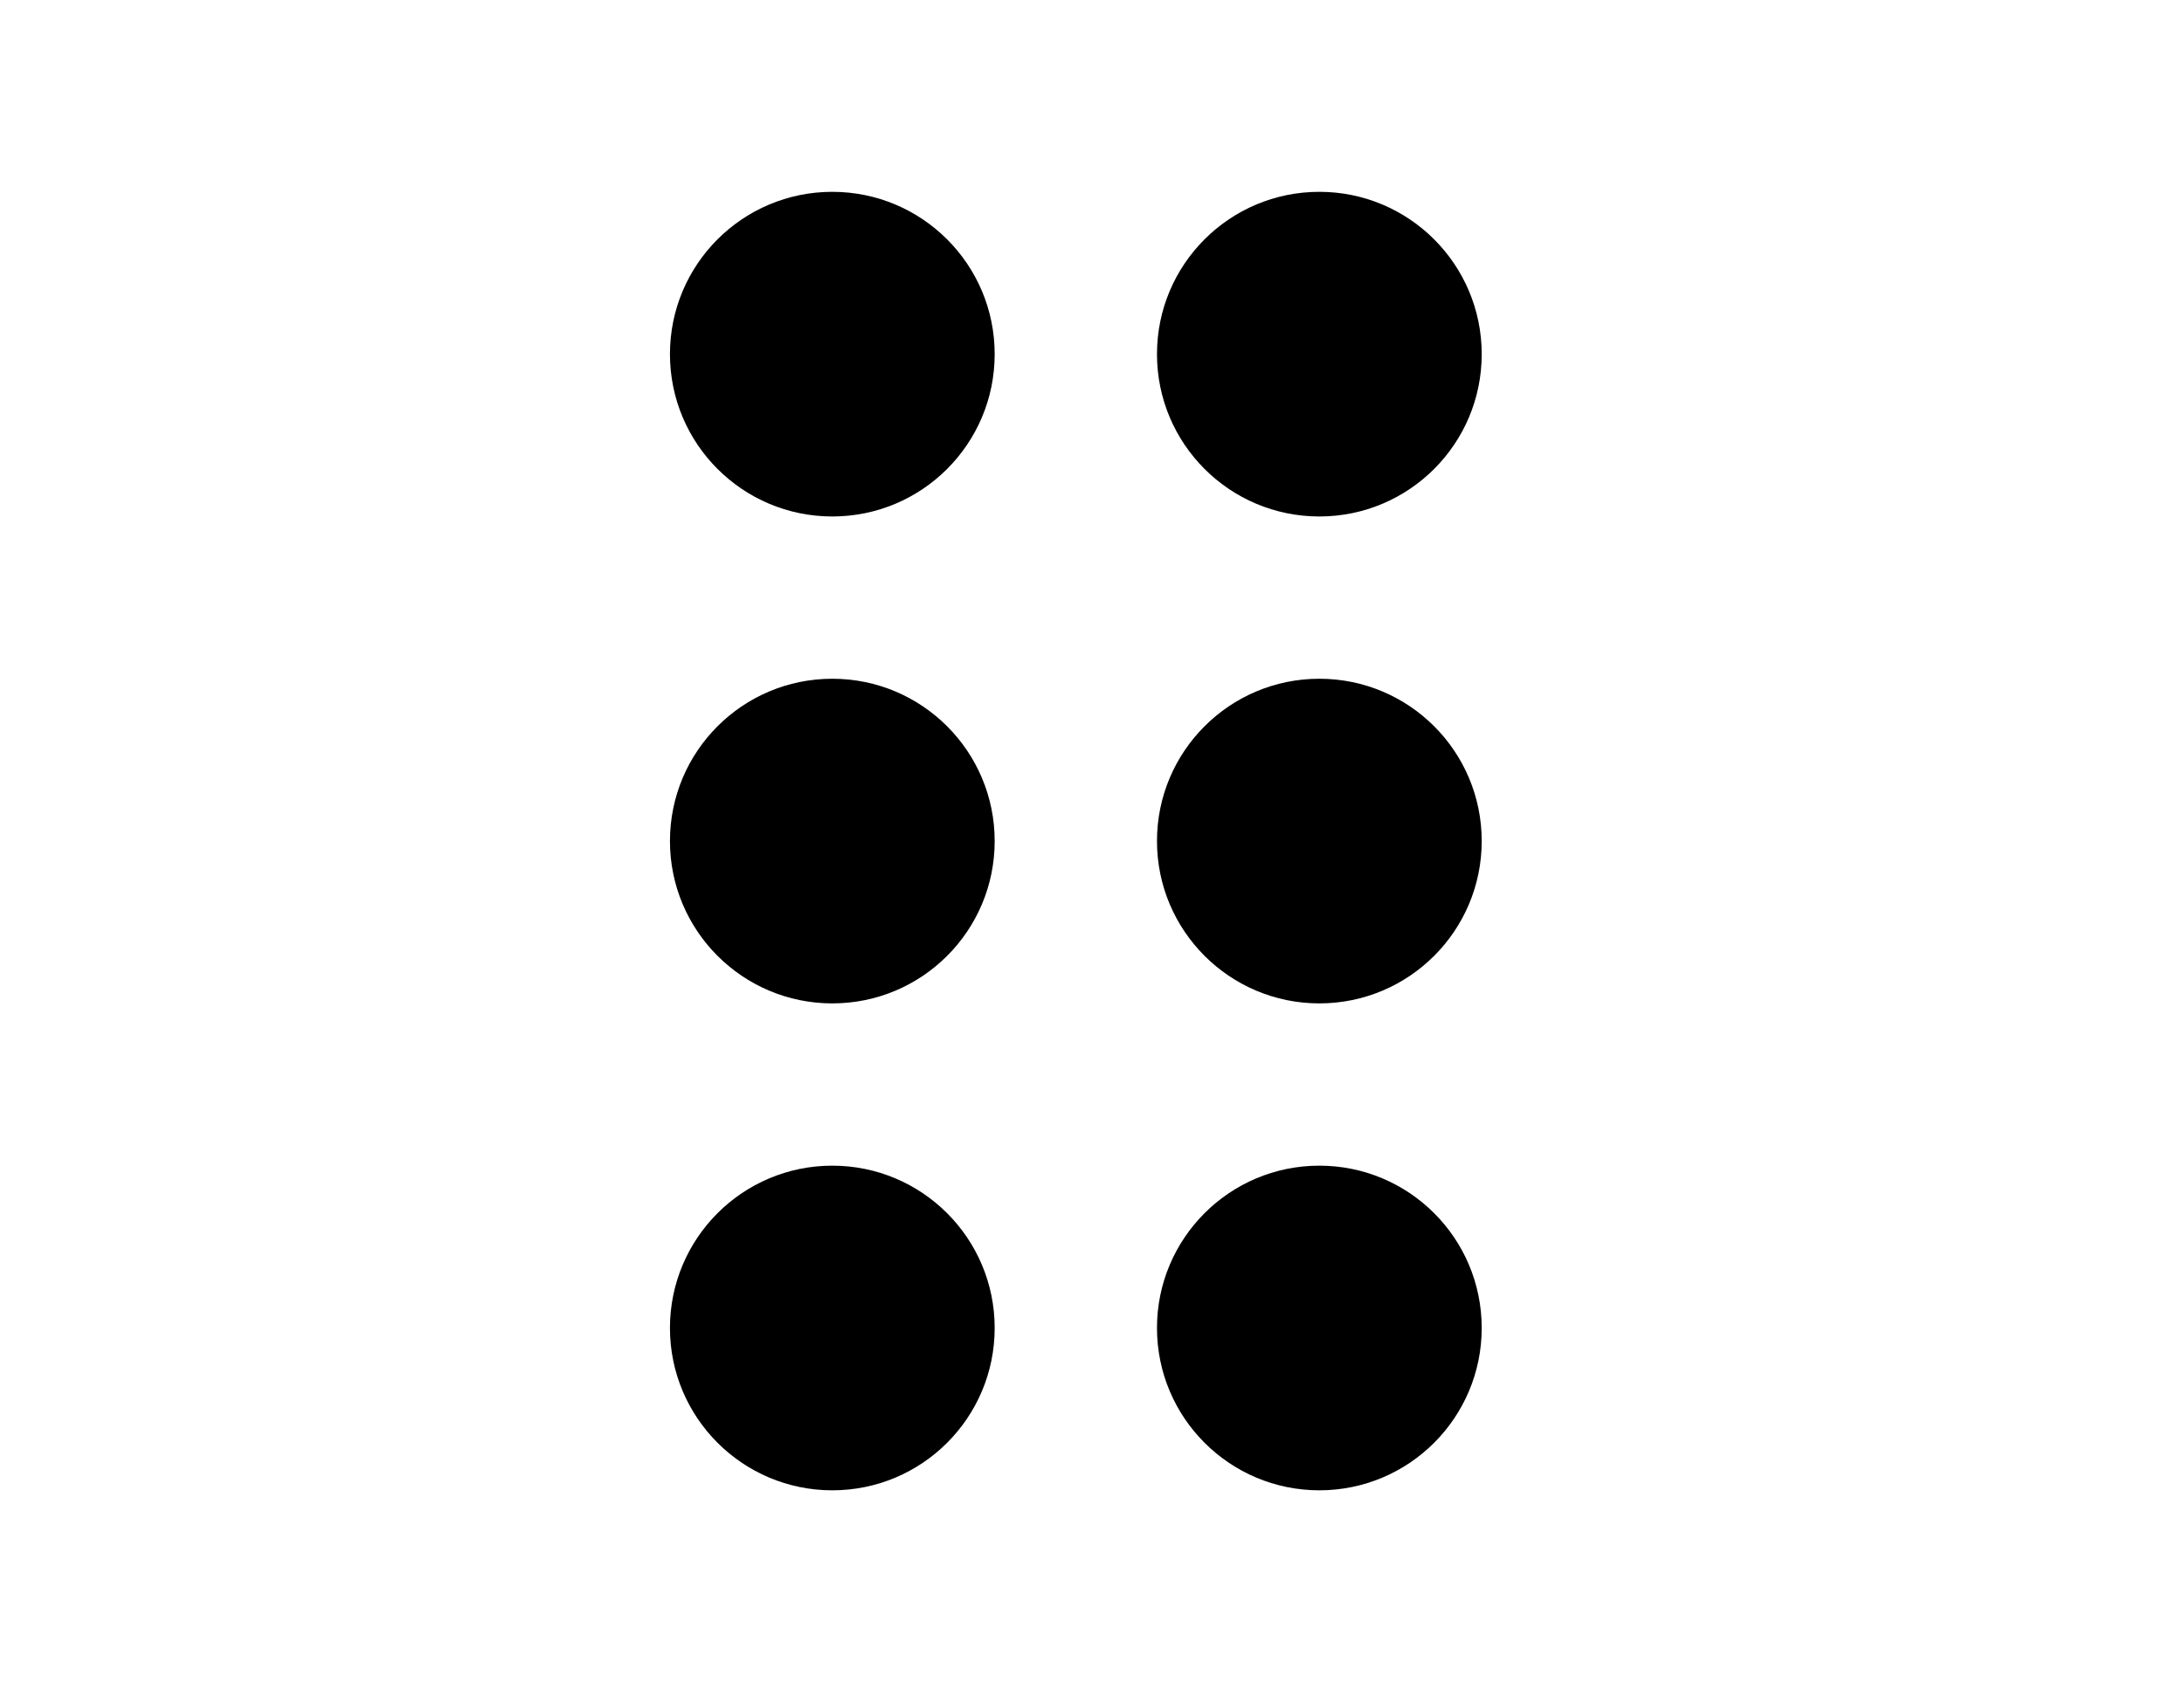 <!-- Generated by IcoMoon.io -->
<svg version="1.1" xmlns="http://www.w3.org/2000/svg" width="41" height="32" viewBox="0 0 41 32">
<path d="M15.625 9.698c-1.683 0-3.048-1.364-3.048-3.048s1.364-3.048 3.048-3.048c1.683 0 3.048 1.364 3.048 3.048s-1.364 3.048-3.048 3.048z"></path>
<path d="M15.625 18.841c-1.683 0-3.048-1.365-3.048-3.048s1.364-3.048 3.048-3.048c1.683 0 3.048 1.364 3.048 3.048s-1.364 3.048-3.048 3.048z"></path>
<path d="M15.625 27.984c-1.683 0-3.048-1.365-3.048-3.048s1.364-3.048 3.048-3.048c1.683 0 3.048 1.364 3.048 3.048s-1.364 3.048-3.048 3.048z"></path>
<path d="M24.768 9.698c-1.683 0-3.048-1.364-3.048-3.048s1.364-3.048 3.048-3.048c1.683 0 3.048 1.364 3.048 3.048s-1.364 3.048-3.048 3.048z"></path>
<path d="M24.768 18.841c-1.683 0-3.048-1.365-3.048-3.048s1.364-3.048 3.048-3.048 3.048 1.364 3.048 3.048c0 1.683-1.364 3.048-3.048 3.048z"></path>
<path d="M24.768 27.984c-1.683 0-3.048-1.365-3.048-3.048s1.364-3.048 3.048-3.048 3.048 1.364 3.048 3.048c0 1.683-1.364 3.048-3.048 3.048z"></path>
</svg>
